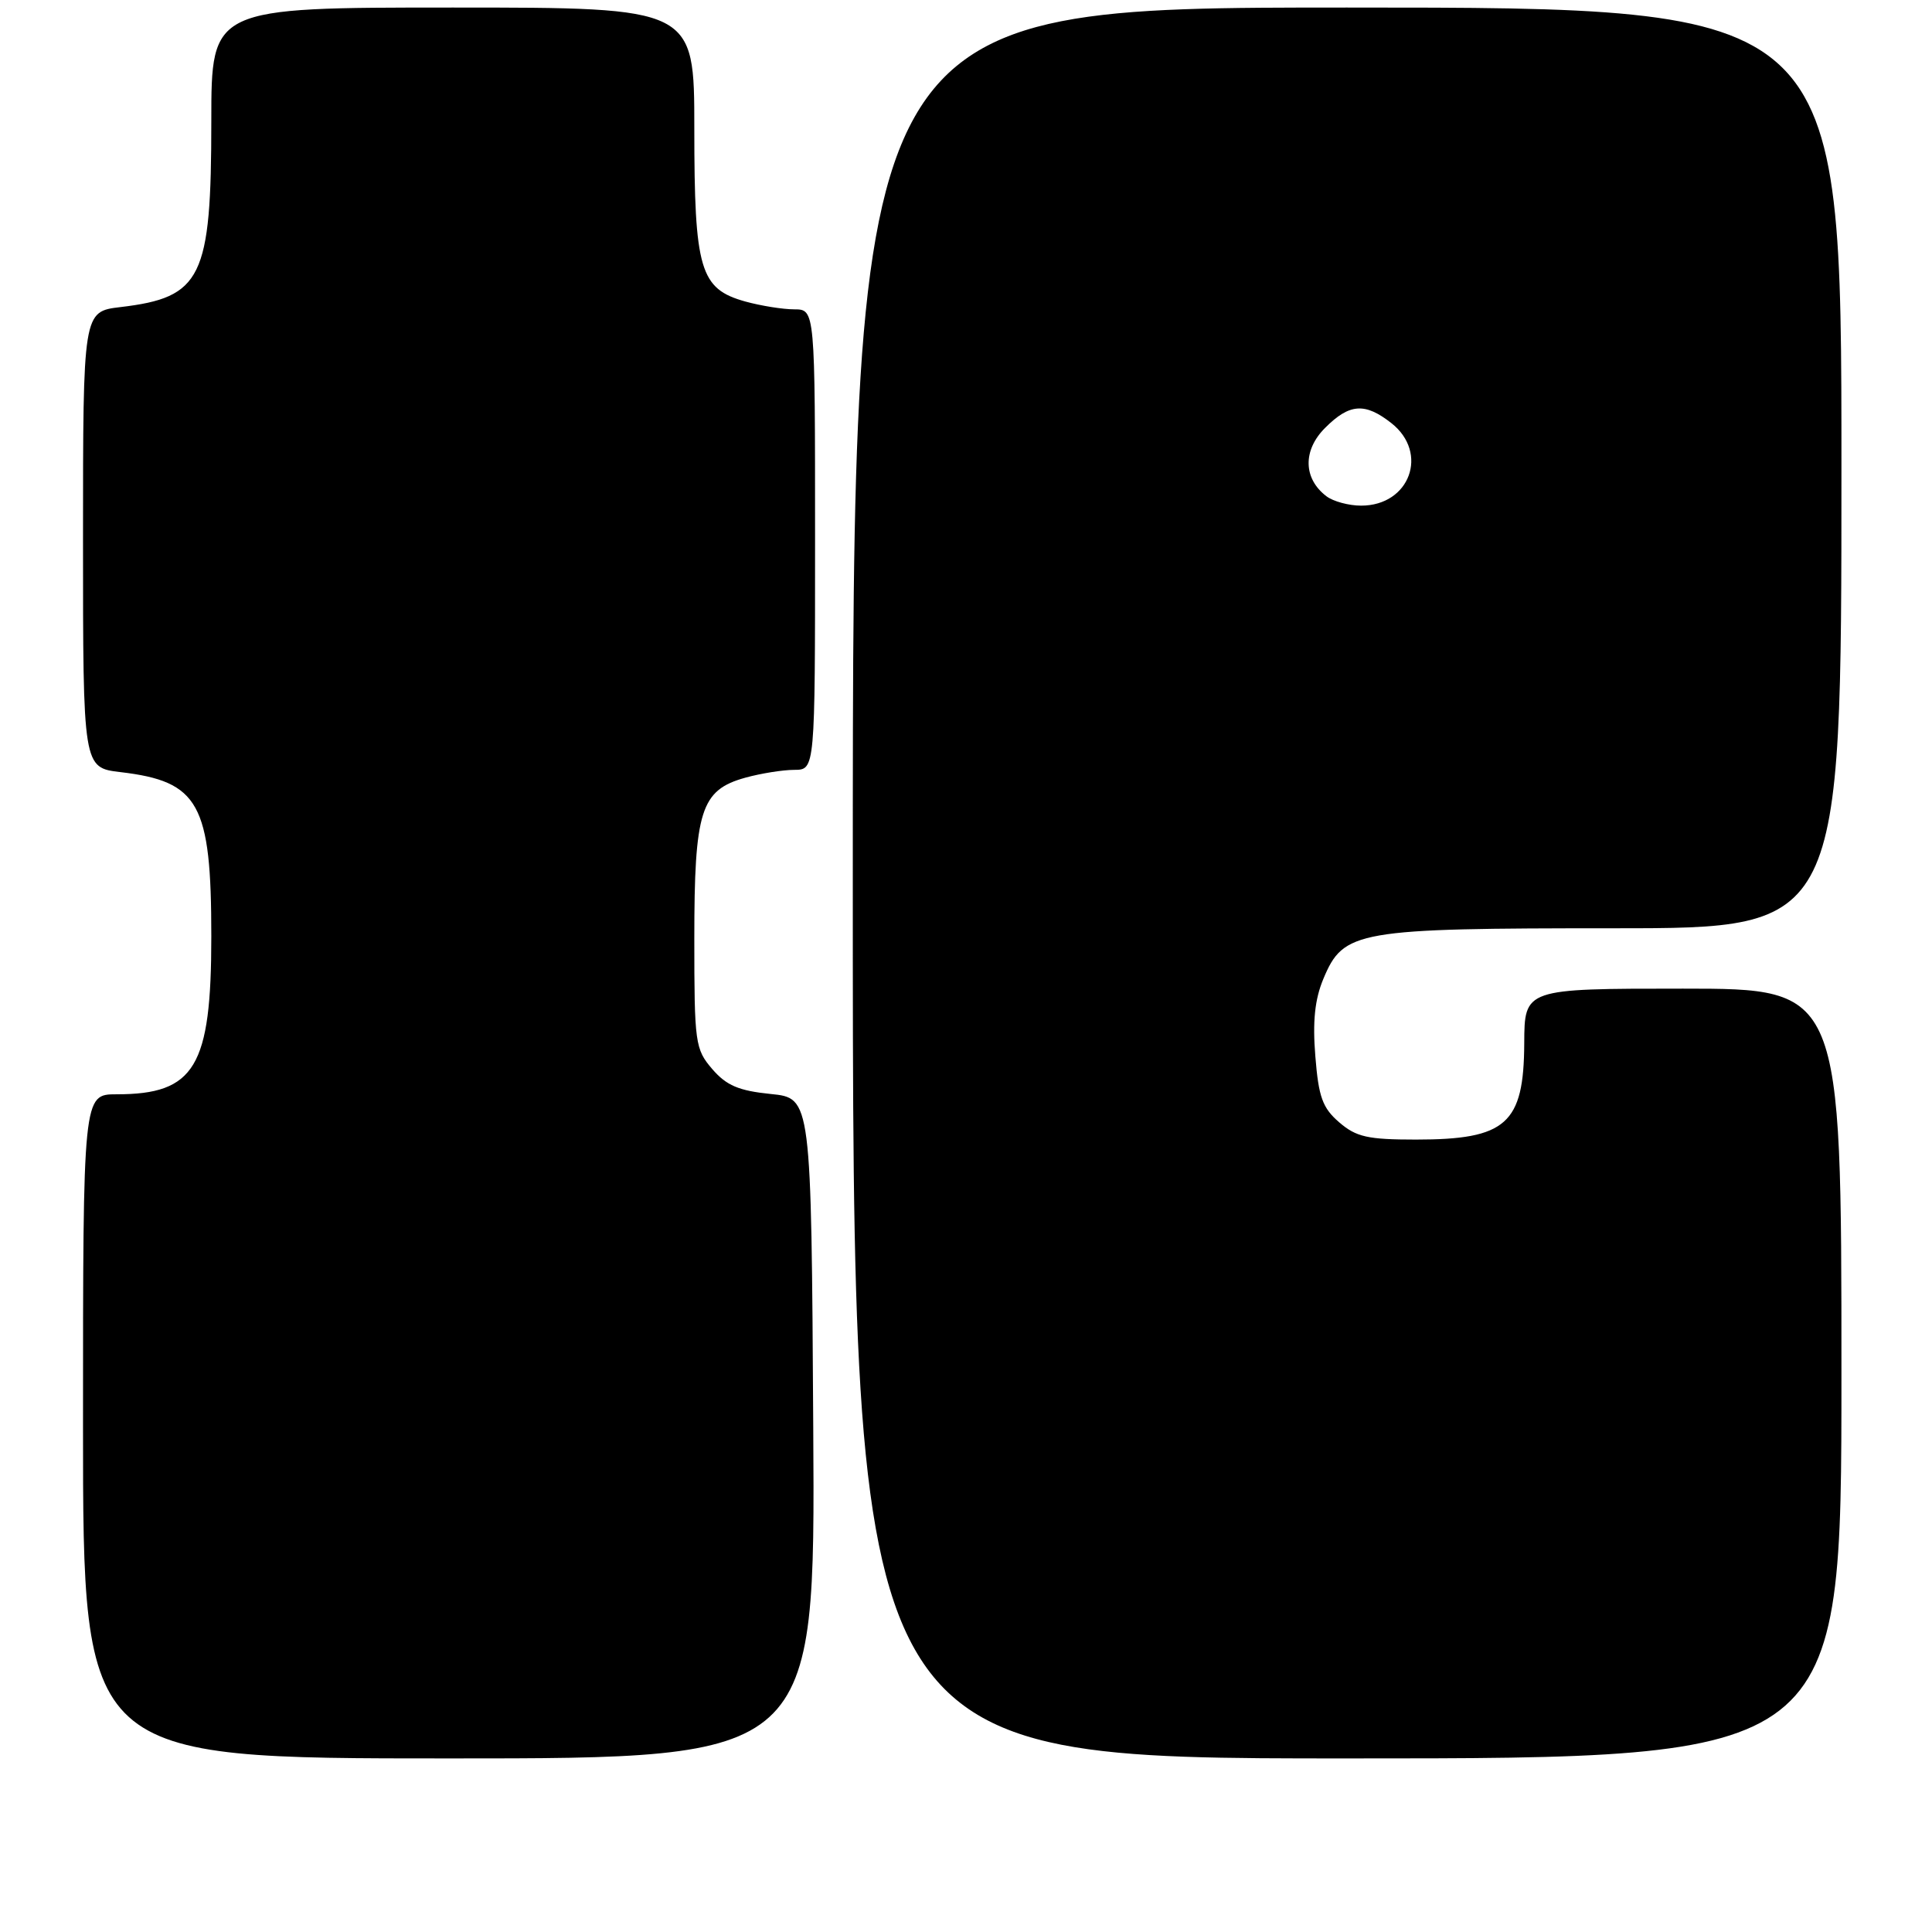 <?xml version="1.0" encoding="UTF-8" standalone="no"?>
<!DOCTYPE svg PUBLIC "-//W3C//DTD SVG 1.1//EN" "http://www.w3.org/Graphics/SVG/1.1/DTD/svg11.dtd" >
<svg xmlns="http://www.w3.org/2000/svg" xmlns:xlink="http://www.w3.org/1999/xlink" version="1.1" viewBox="0 0 256 256">
 <g >
 <path fill="currentColor"
d=" M 107.76 189.25 C 107.50 145.50 107.50 145.50 102.13 144.96 C 97.89 144.53 96.26 143.84 94.38 141.66 C 92.11 139.02 92.00 138.22 92.00 124.39 C 92.00 107.39 92.85 104.69 98.75 103.05 C 100.81 102.48 103.74 102.01 105.25 102.01 C 108.00 102.00 108.00 102.00 108.00 71.50 C 108.00 41.00 108.00 41.00 105.25 40.99 C 103.74 40.99 100.81 40.52 98.75 39.95 C 92.75 38.28 92.00 35.75 92.00 17.05 C 92.00 1.00 92.00 1.00 60.00 1.00 C 28.00 1.00 28.00 1.00 28.00 16.03 C 28.00 36.85 26.75 39.41 15.97 40.69 C 11.00 41.28 11.00 41.28 11.00 71.50 C 11.00 101.72 11.00 101.72 15.97 102.31 C 26.38 103.54 28.00 106.47 28.00 124.07 C 28.00 141.37 25.83 145.00 15.45 145.00 C 11.00 145.00 11.00 145.00 11.00 189.00 C 11.00 233.00 11.00 233.00 59.51 233.00 C 108.02 233.00 108.02 233.00 107.76 189.25 Z  M 244.00 182.00 C 244.00 131.00 244.00 131.00 223.00 131.00 C 202.00 131.00 202.00 131.00 201.97 138.25 C 201.92 148.93 199.59 151.00 187.62 151.00 C 181.24 151.00 179.71 150.66 177.46 148.72 C 175.24 146.81 174.72 145.37 174.29 139.97 C 173.91 135.34 174.22 132.42 175.35 129.71 C 178.03 123.29 179.69 123.00 213.97 123.00 C 244.00 123.00 244.00 123.00 244.00 62.00 C 244.00 1.00 244.00 1.00 178.50 1.00 C 113.00 1.00 113.00 1.00 113.00 117.00 C 113.00 233.00 113.00 233.00 178.50 233.00 C 244.00 233.00 244.00 233.00 244.00 182.00 Z  M 175.75 65.75 C 172.68 63.41 172.61 59.66 175.58 56.70 C 178.81 53.46 180.86 53.31 184.37 56.07 C 189.37 60.01 186.81 67.00 180.36 67.00 C 178.72 67.00 176.65 66.44 175.75 65.75 Z "/>
</g>
</svg>